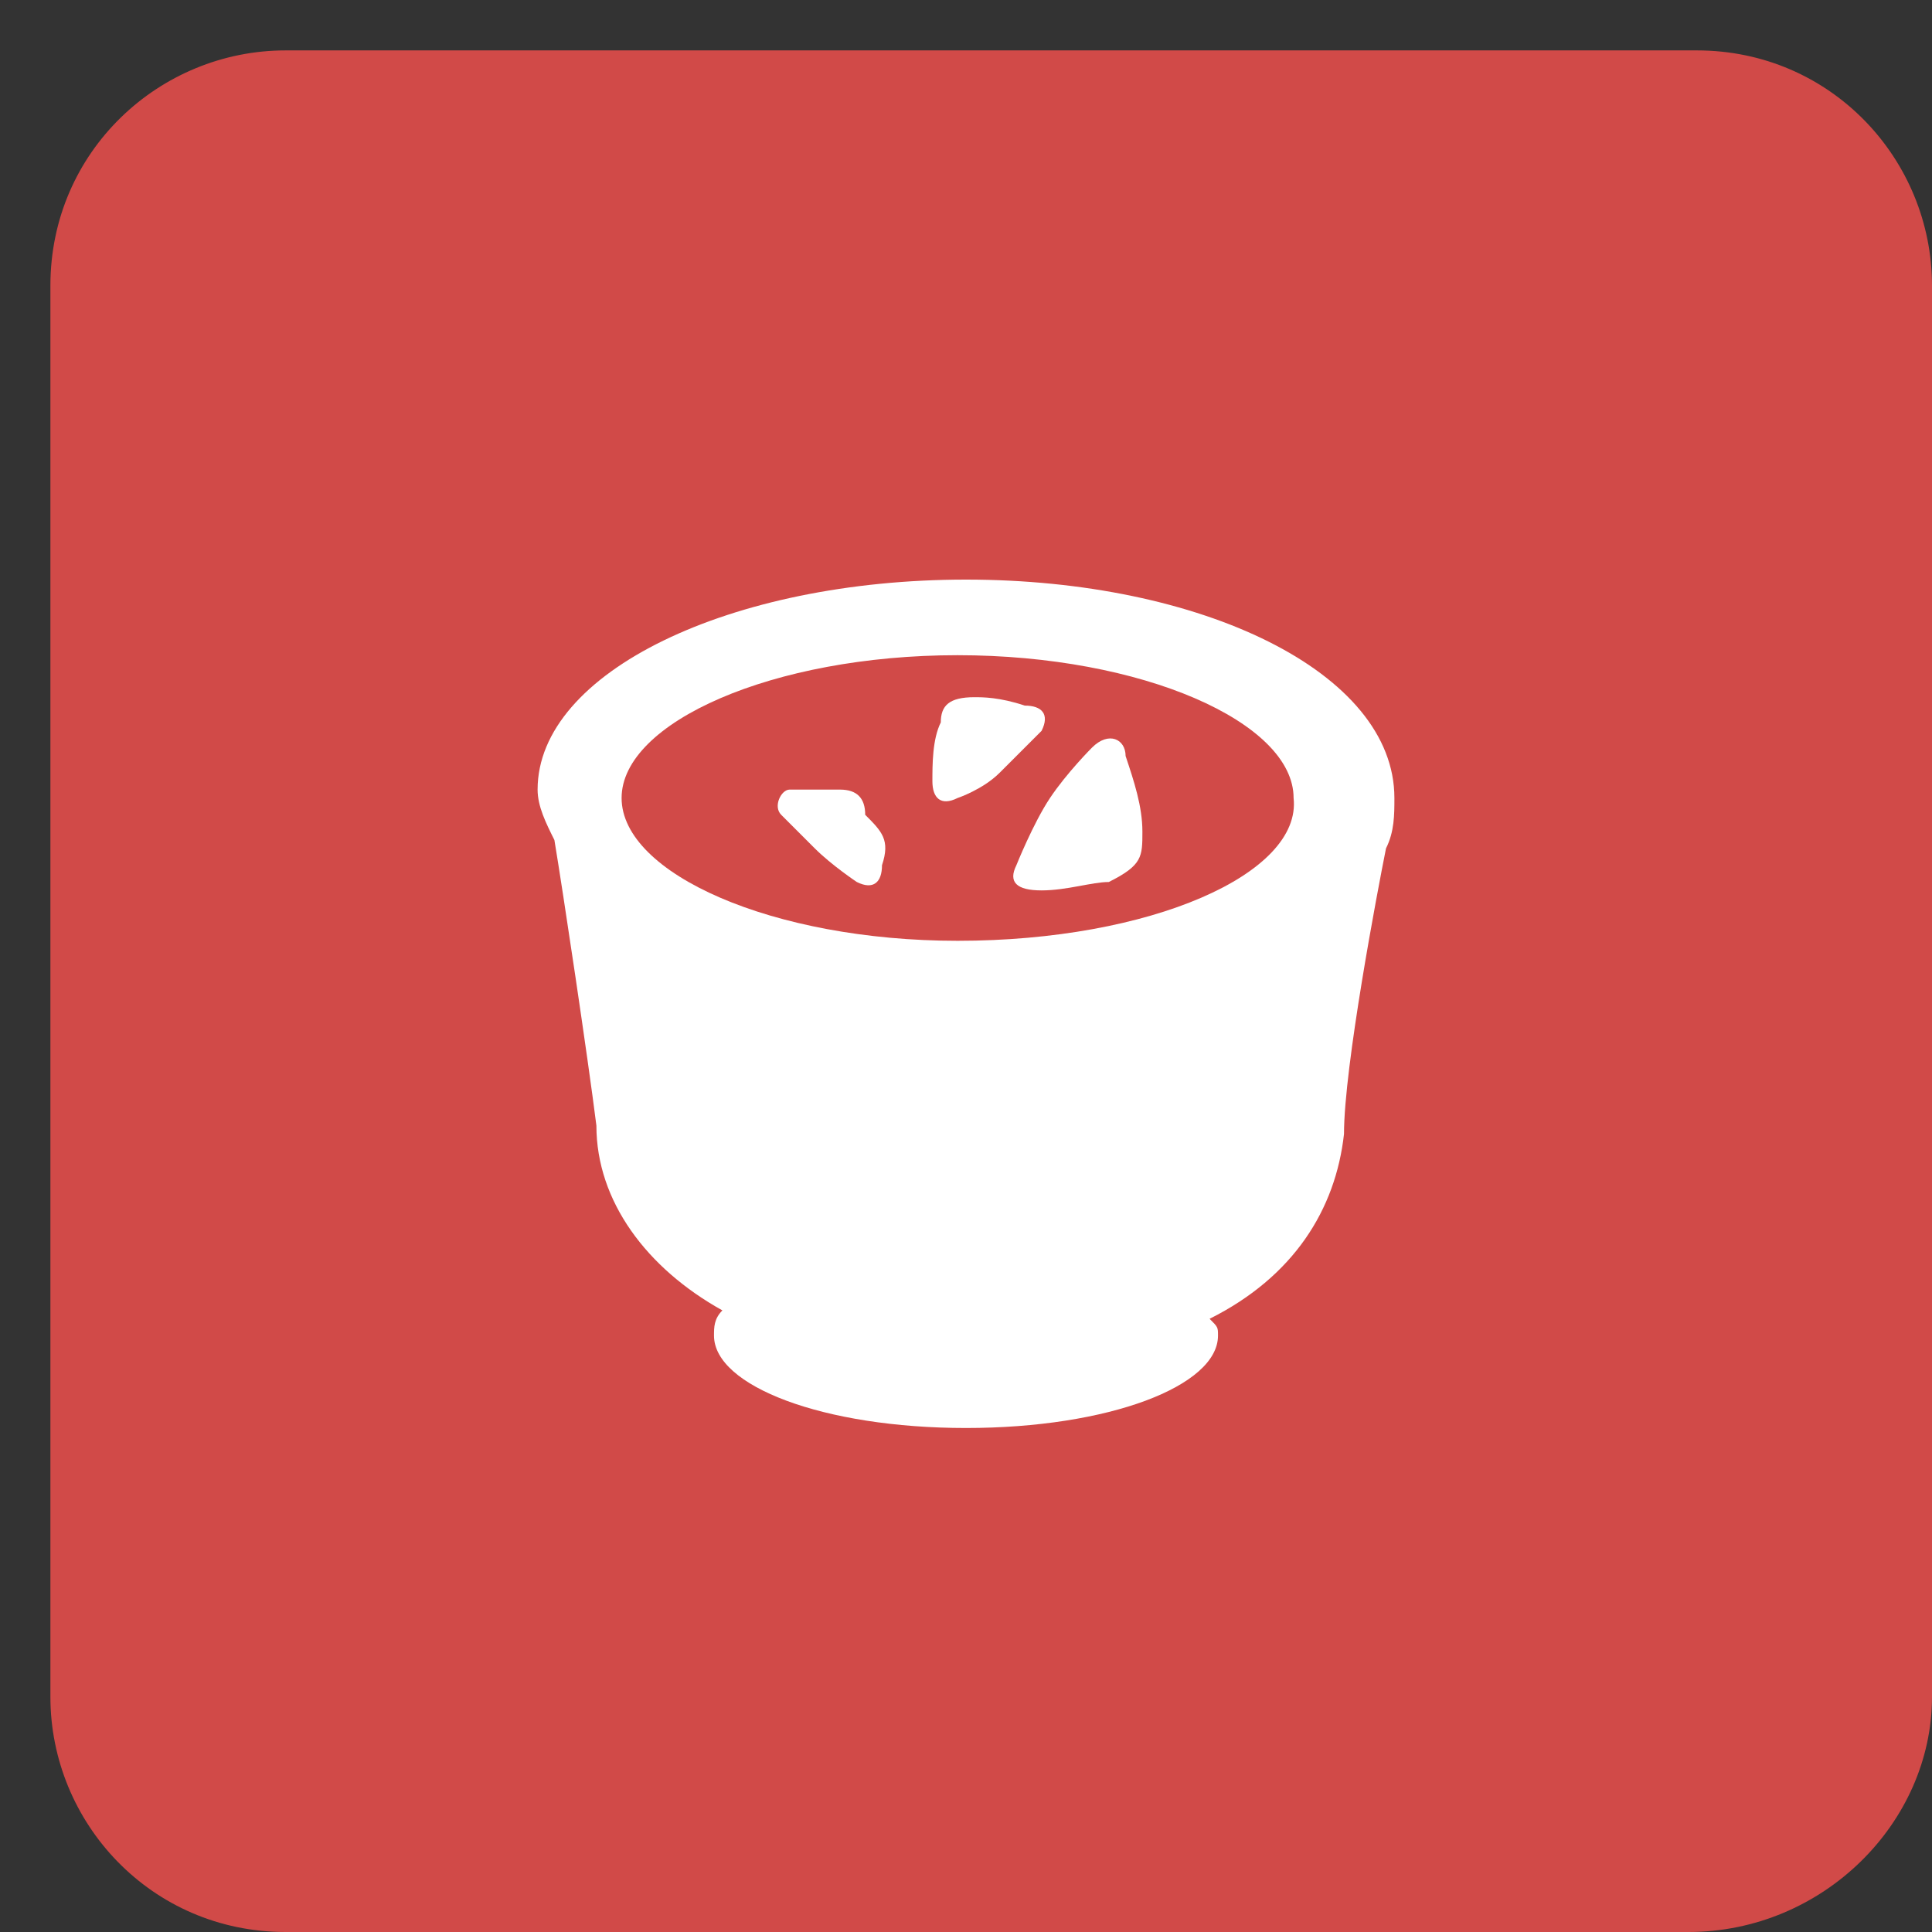 <?xml version="1.0" encoding="UTF-8"?>
<svg width="23px" height="23px" viewBox="0 0 23 23" version="1.1" xmlns="http://www.w3.org/2000/svg" xmlns:xlink="http://www.w3.org/1999/xlink">
    <rect x="0" y="0" width="23" height="23" fill="#333333" stroke="none"/>
    <!-- Generator: Sketch 50.2 (55047) - http://www.bohemiancoding.com/sketch -->
    <title>souce</title>
    <desc>Created with Sketch.</desc>
    <defs></defs>
    <g id="Page-1" stroke="none" stroke-width="1" fill="none" fill-rule="evenodd">
        <g id="1" fill-rule="nonzero">
            <g id="souce">
                <path d="M20.1,23 L3.4,23 C1.8,23 0.6,21.7 0.6,20.2 L0.6,3.4 C0.6,1.8 1.9,0.6 3.4,0.6 L20.2,0.6 C21.8,0.6 23,1.9 23,3.4 L23,20.2 C23,21.7 21.7,23 20.1,23 Z" id="Shape" fill="#D14A48"></path>
                <g id="Group" transform="translate(6, 6)" fill="#FFFFFF">
                    <path d="M5.5,0.9 C2.7,0.9 0.4,2 0.4,3.4 C0.4,3.6 0.5,3.8 0.6,4 C0.7,4.6 1,6.6 1.1,7.4 C1.1,8.3 1.7,9.1 2.6,9.6 C2.5,9.7 2.5,9.8 2.5,9.9 C2.5,10.5 3.8,11 5.5,11 C7.2,11 8.5,10.5 8.5,9.9 C8.5,9.8 8.5,9.8 8.4,9.7 C9.4,9.2 9.9,8.4 10,7.5 C10,6.7 10.4,4.6 10.5,4.1 C10.6,3.9 10.6,3.7 10.6,3.5 C10.6,2 8.3,0.9 5.5,0.9 Z M5.4,5.2 C3.2,5.2 1.4,4.4 1.4,3.5 C1.4,2.6 3.2,1.8 5.4,1.8 C7.6,1.8 9.4,2.6 9.4,3.5 C9.5,4.4 7.7,5.2 5.4,5.2 Z" id="Shape"></path>
                    <path d="M6.2,2.4 C6.4,2.4 6.5,2.5 6.4,2.7 C6.4,2.7 6.1,3 5.9,3.2 C5.7,3.4 5.4,3.5 5.4,3.5 C5.2,3.6 5.1,3.5 5.1,3.3 C5.1,3.1 5.1,2.8 5.2,2.6 C5.2,2.4 5.3,2.3 5.6,2.3 C5.7,2.3 5.9,2.3 6.2,2.4 Z" id="Shape"></path>
                    <path d="M6.4,4.6 C6.1,4.6 6,4.5 6.1,4.3 C6.1,4.3 6.3,3.8 6.5,3.5 C6.7,3.2 7,2.9 7,2.9 C7.2,2.7 7.4,2.8 7.4,3 C7.5,3.3 7.6,3.6 7.6,3.9 C7.6,4.2 7.6,4.3 7.2,4.5 C7,4.5 6.7,4.6 6.4,4.6 Z" id="Shape"></path>
                    <path d="M4.5,4.3 C4.5,4.5 4.4,4.6 4.2,4.5 C4.2,4.5 3.9,4.3 3.7,4.1 C3.5,3.9 3.3,3.7 3.3,3.7 C3.2,3.6 3.3,3.4 3.4,3.4 C3.6,3.4 3.8,3.4 4,3.4 C4.2,3.4 4.3,3.5 4.3,3.7 C4.5,3.9 4.6,4 4.5,4.3 Z" id="Shape"></path>
                </g>
            </g>
        </g>
    </g>
</svg>